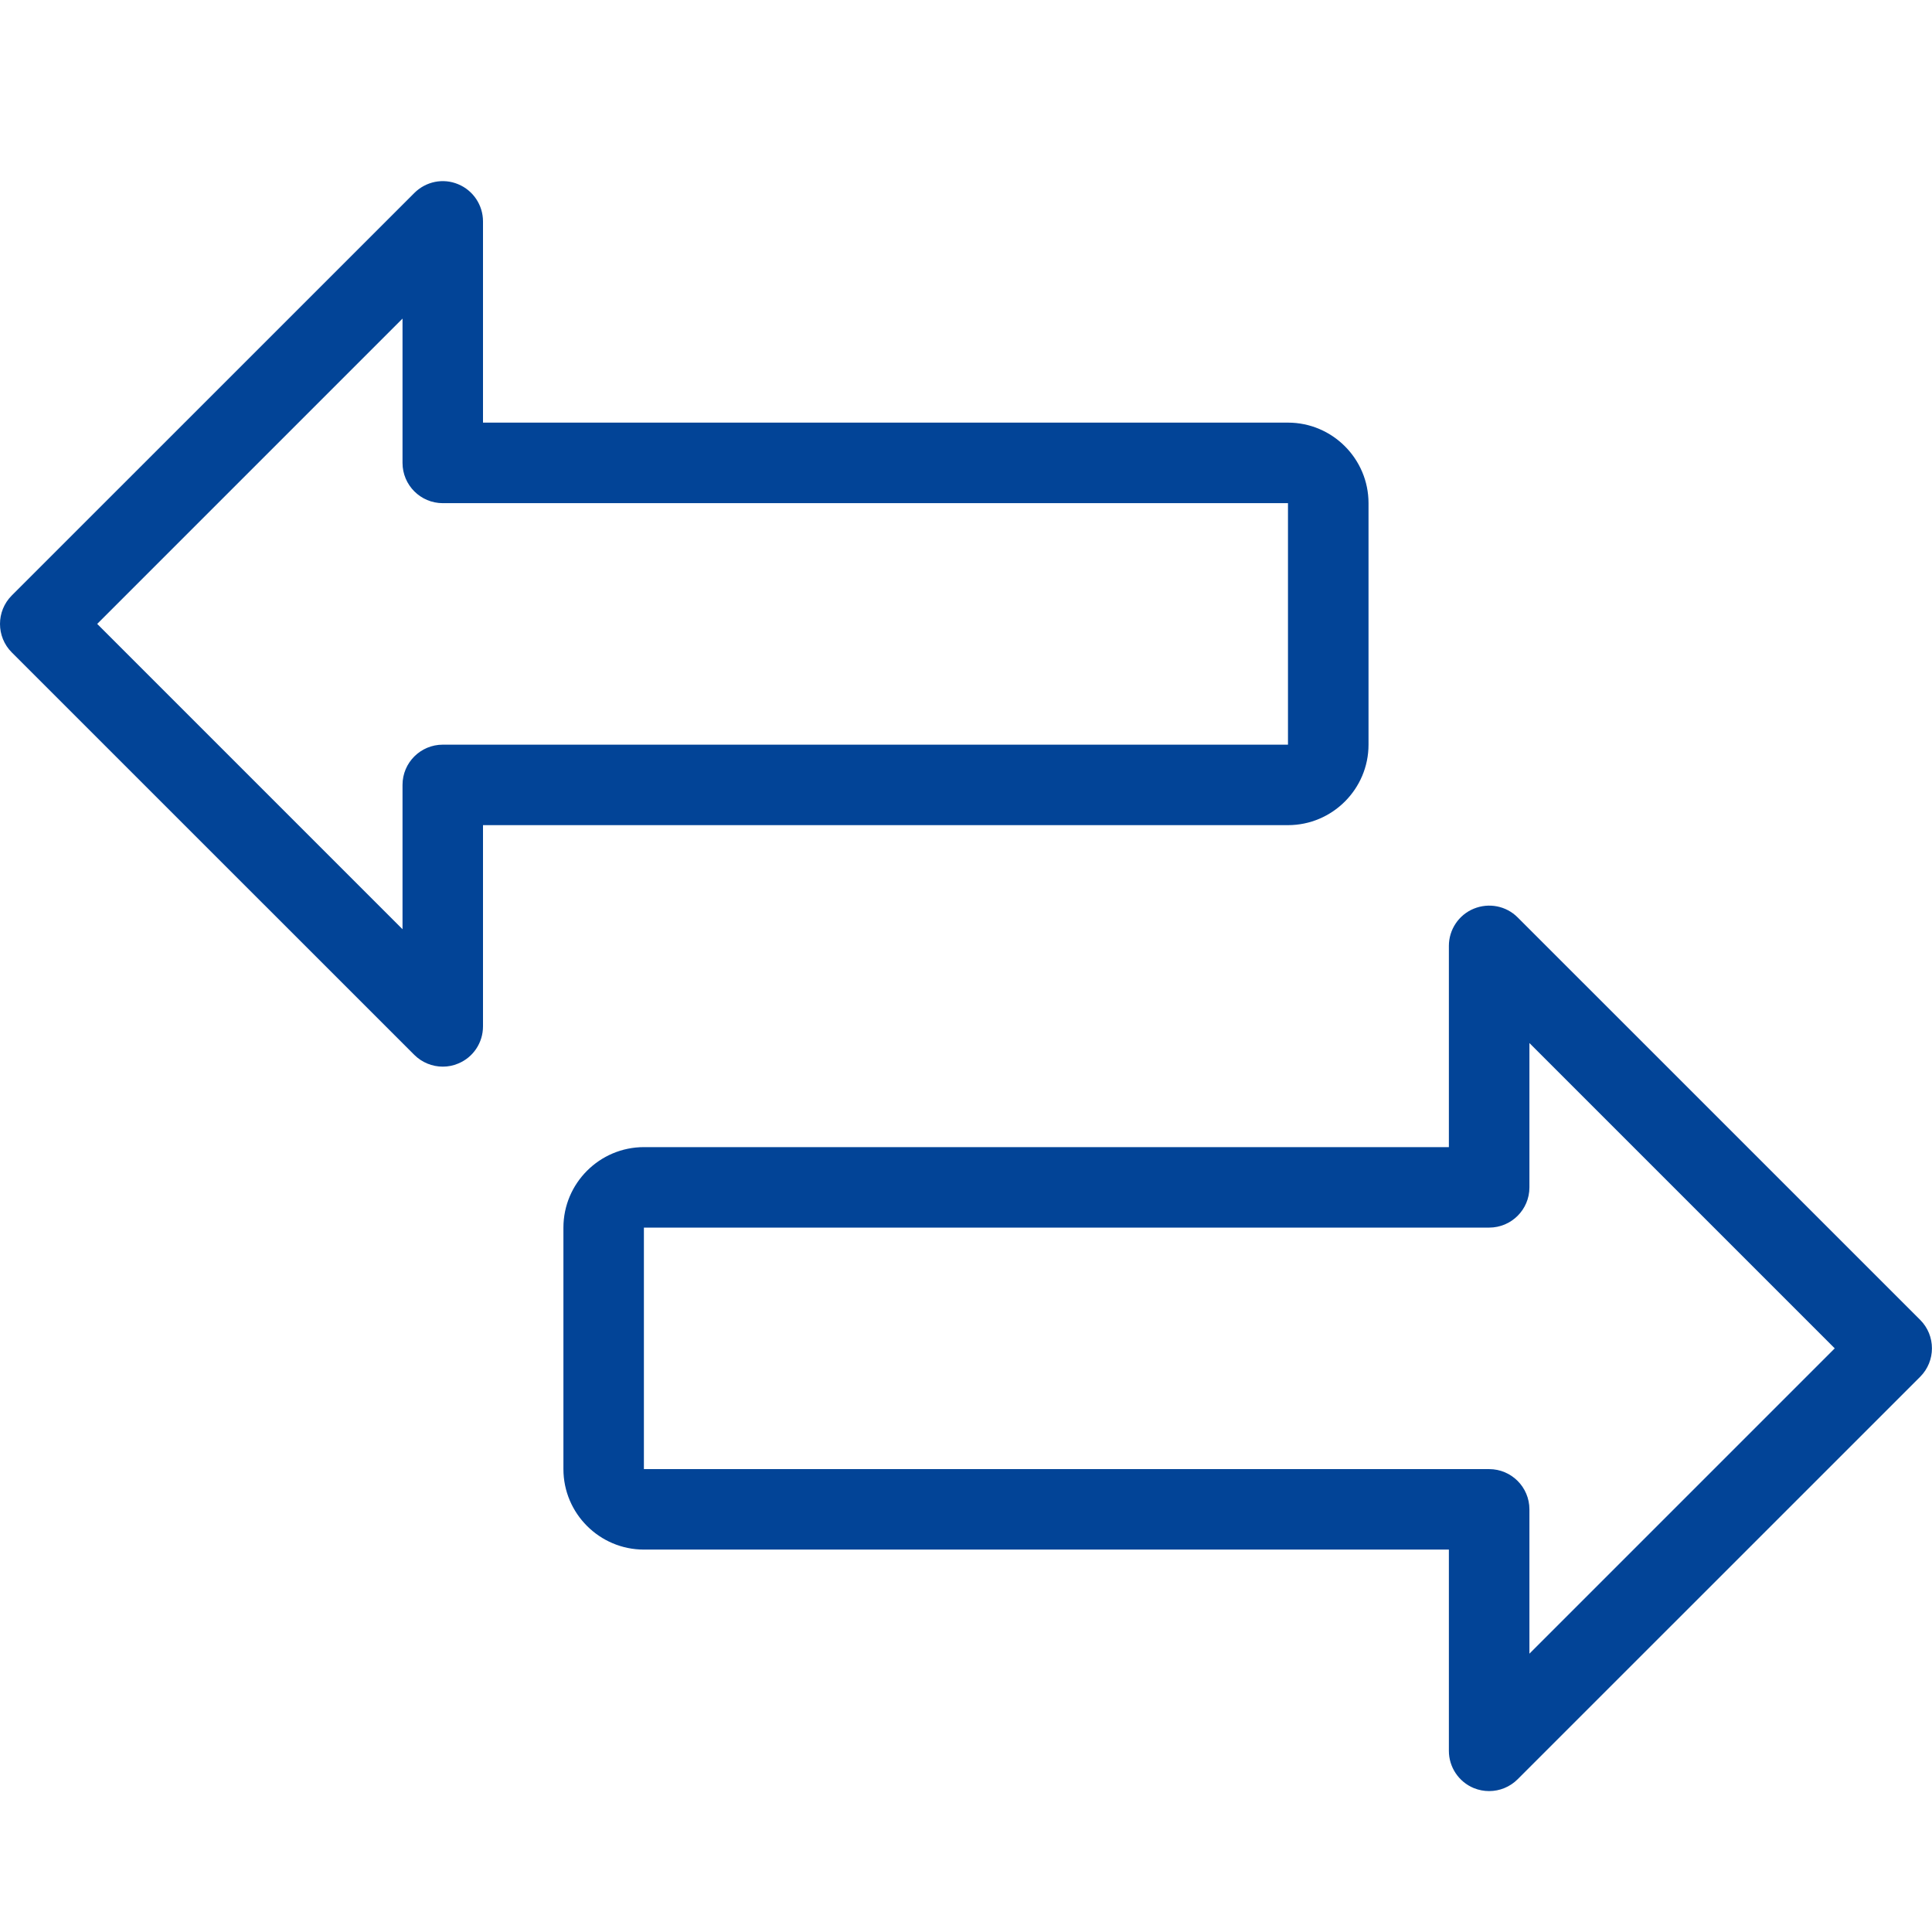 <svg width="32" height="32" viewBox="0 0 32 32" fill="none" xmlns="http://www.w3.org/2000/svg">
<path d="M7.334 17.667C7.16 17.667 6.99 17.599 6.862 17.472L0.195 10.806C-0.065 10.546 -0.065 10.123 0.195 9.863L6.862 3.197C7.054 3.005 7.339 2.947 7.588 3.051C7.838 3.154 8 3.398 8 3.667V7H21.333C22.068 7 22.667 7.599 22.667 8.334V12.334C22.667 13.068 22.068 13.667 21.333 13.667H8V17C8 17.27 7.838 17.514 7.588 17.616C7.506 17.651 7.419 17.667 7.334 17.667ZM1.61 10.334L6.667 15.391V13C6.667 12.632 6.966 12.334 7.334 12.334H21.333V8.334H7.334C6.966 8.334 6.667 8.035 6.667 7.667V5.277L1.61 10.334Z" fill="#024497"/>
<path d="M24.665 29.666C24.58 29.666 24.493 29.65 24.41 29.616C24.161 29.513 23.998 29.269 23.998 29V25.666H10.665C9.931 25.666 9.332 25.068 9.332 24.333V20.333C9.332 19.599 9.931 19 10.665 19H23.998V15.667C23.998 15.397 24.161 15.153 24.41 15.051C24.661 14.948 24.947 15.004 25.137 15.195L31.804 21.861C32.064 22.121 32.064 22.544 31.804 22.804L25.137 29.47C25.009 29.598 24.838 29.666 24.665 29.666ZM10.665 20.333V24.333H24.665C25.033 24.333 25.332 24.632 25.332 25V27.39L30.389 22.333L25.332 17.276V19.667C25.332 20.035 25.033 20.333 24.665 20.333H10.665Z" fill="#024497"/>
</svg>
